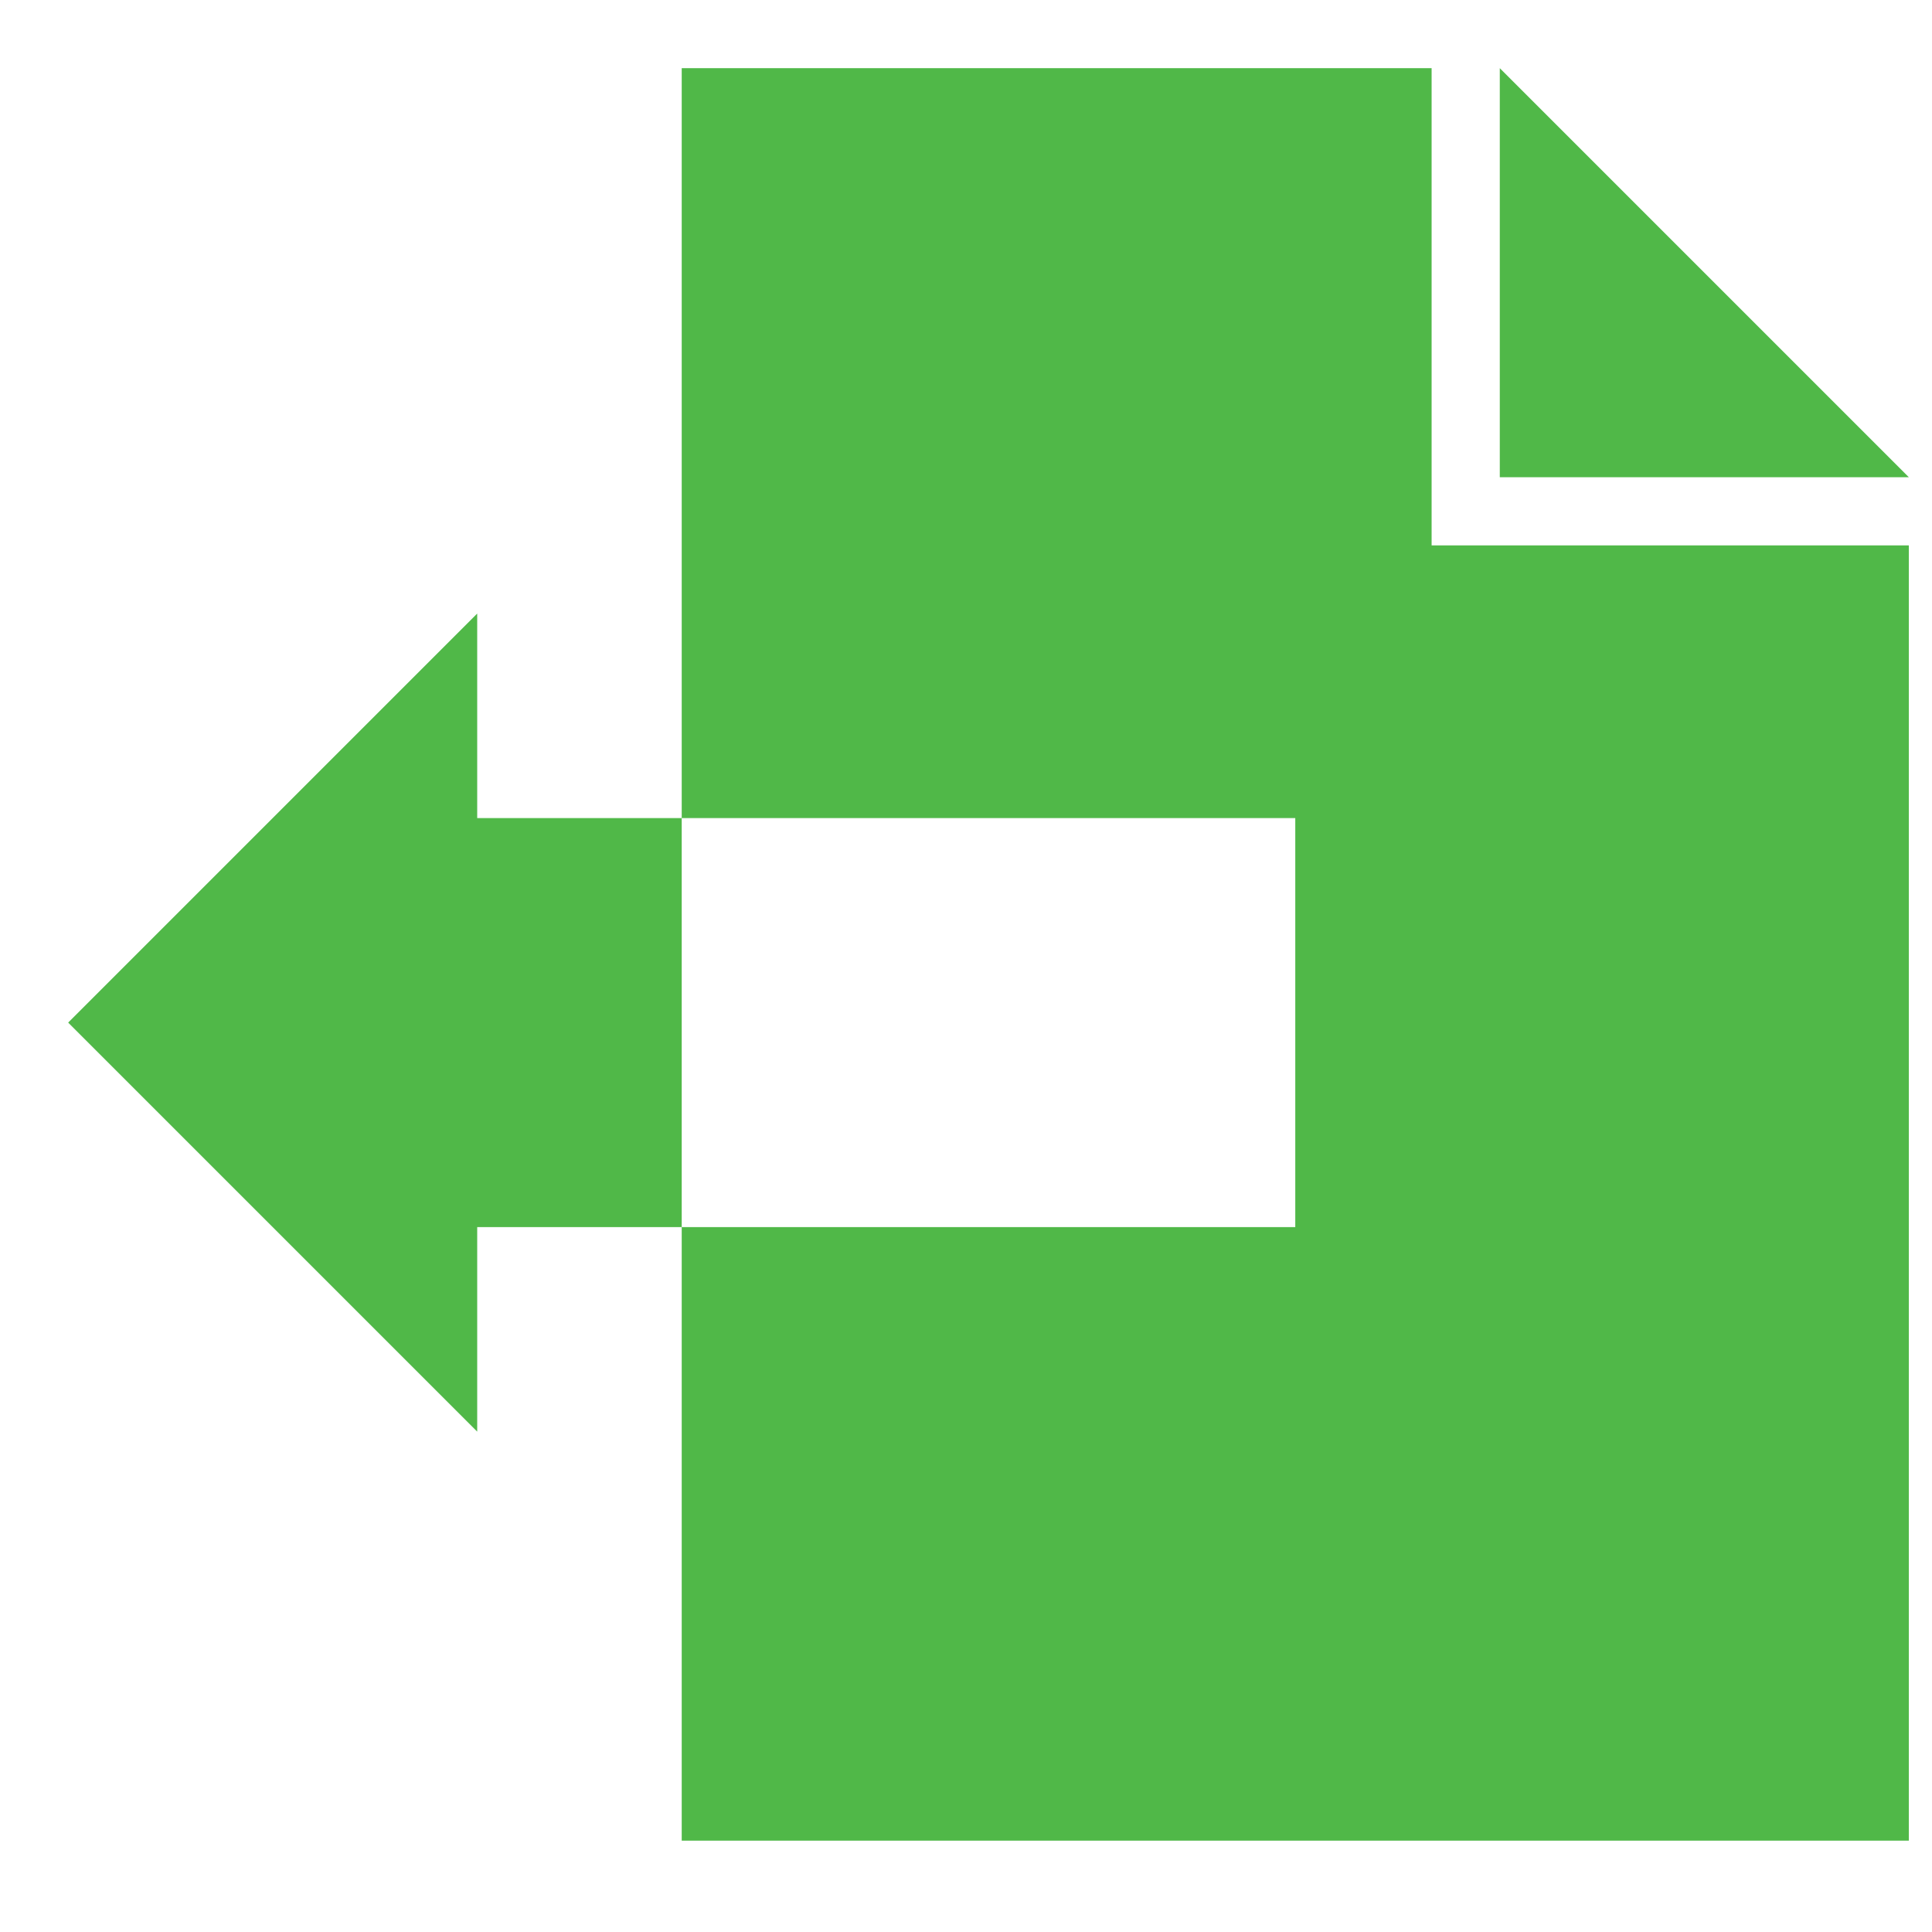 <?xml version="1.0" encoding="UTF-8" standalone="no"?>
<svg
	xmlns:svg="http://www.w3.org/2000/svg"
	xmlns="http://www.w3.org/2000/svg"
	version="1.1"
	id="Capa_1"
	x="0px"
	y="0px"
	viewBox="0 0 141.7 141.7"
	enable-background="new 0 0 141.7 141.7"
	xml:space="preserve"
	fill="#50b848">
	<path
		id="path914"
		d="M 50,5 V 60 H 95 V 75 90 H 50 v 45 h 90 V 40 H 105 V 5 Z m 0,85 V 75 60 H 35 V 45 L 5,75 35,105 V 90 Z"/>
	<path
		id="path1058"
		d="m 110,5 v 30 h 30 z"/>
</svg>